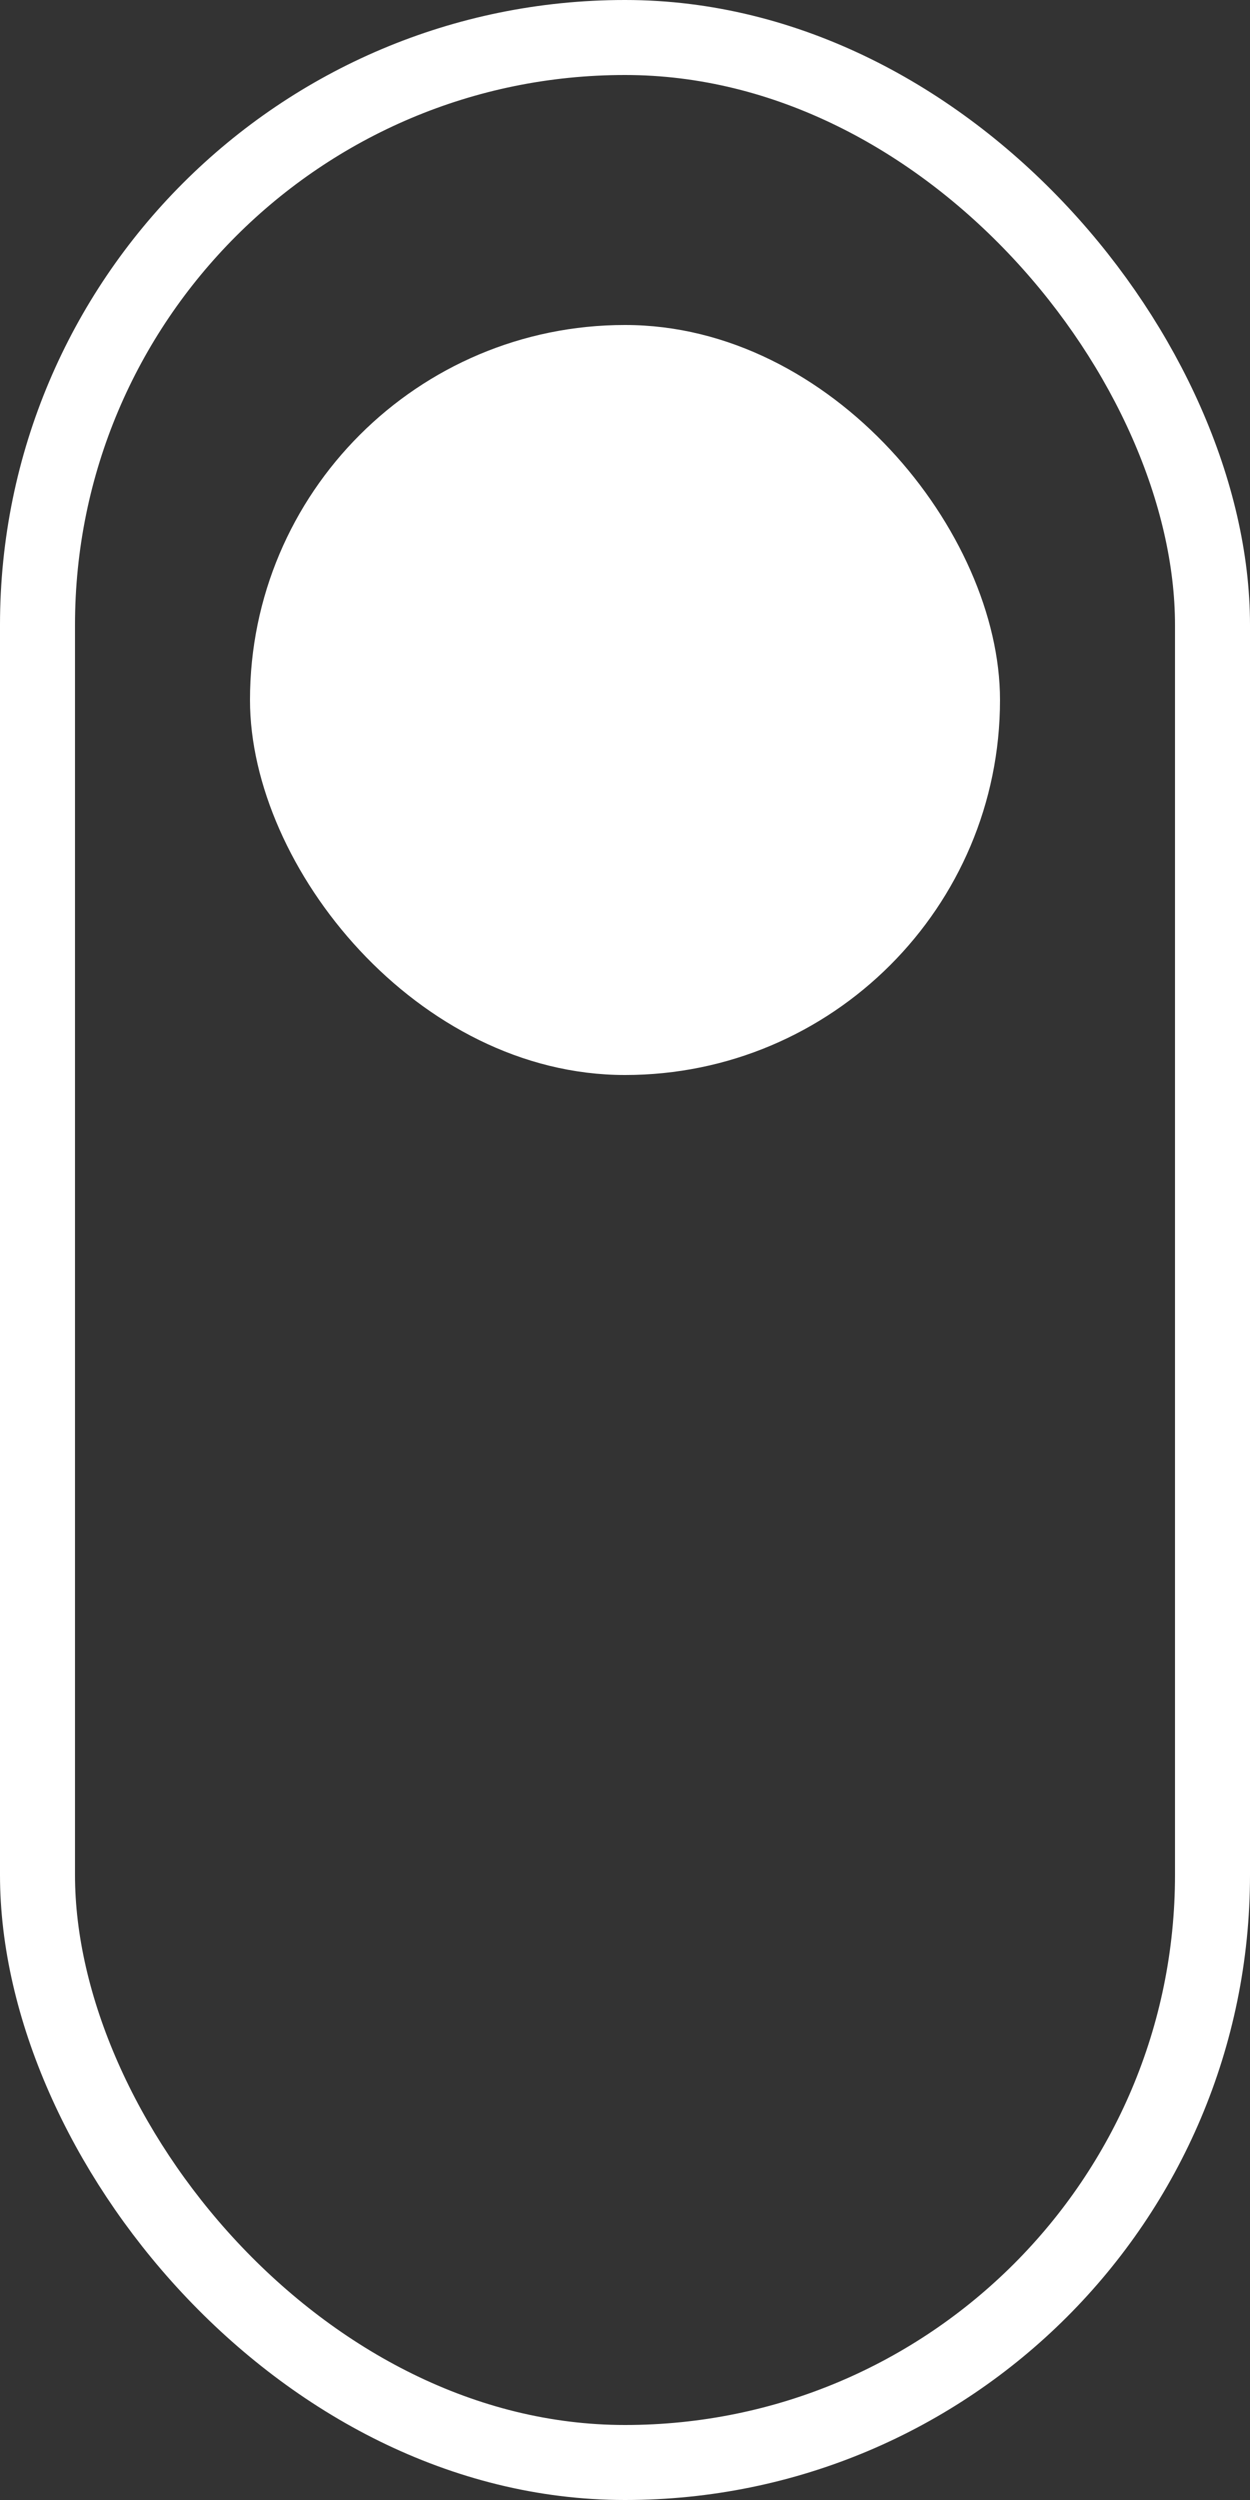 <svg width="50" height="100" viewBox="0 0 50 100" fill="none" xmlns="http://www.w3.org/2000/svg">
  <rect x="0" y="0" width="50" height="100" fill="#333333" stroke="none"/>
  <!-- Background rectangle -->
  <rect x="1.5" y="1.5" width="47" height="97" rx="23.5" stroke="white" stroke-width="3"/>

  <!-- Circle that moves up and down -->
  <rect x="10" y="13" width="30" height="30" rx="15" fill="white">
    <!-- Animation of the circle moving vertically -->
    <animateTransform 
      attributeName="transform" 
      attributeType="XML" 
      type="translate" 
      from="0,0" 
      to="0,50" 
      dur="1s" 
      keyTimes="0;0.5;1" 
      values="0,0;0,45;0,0" 
      repeatCount="indefinite"/>
  </rect>
</svg>
